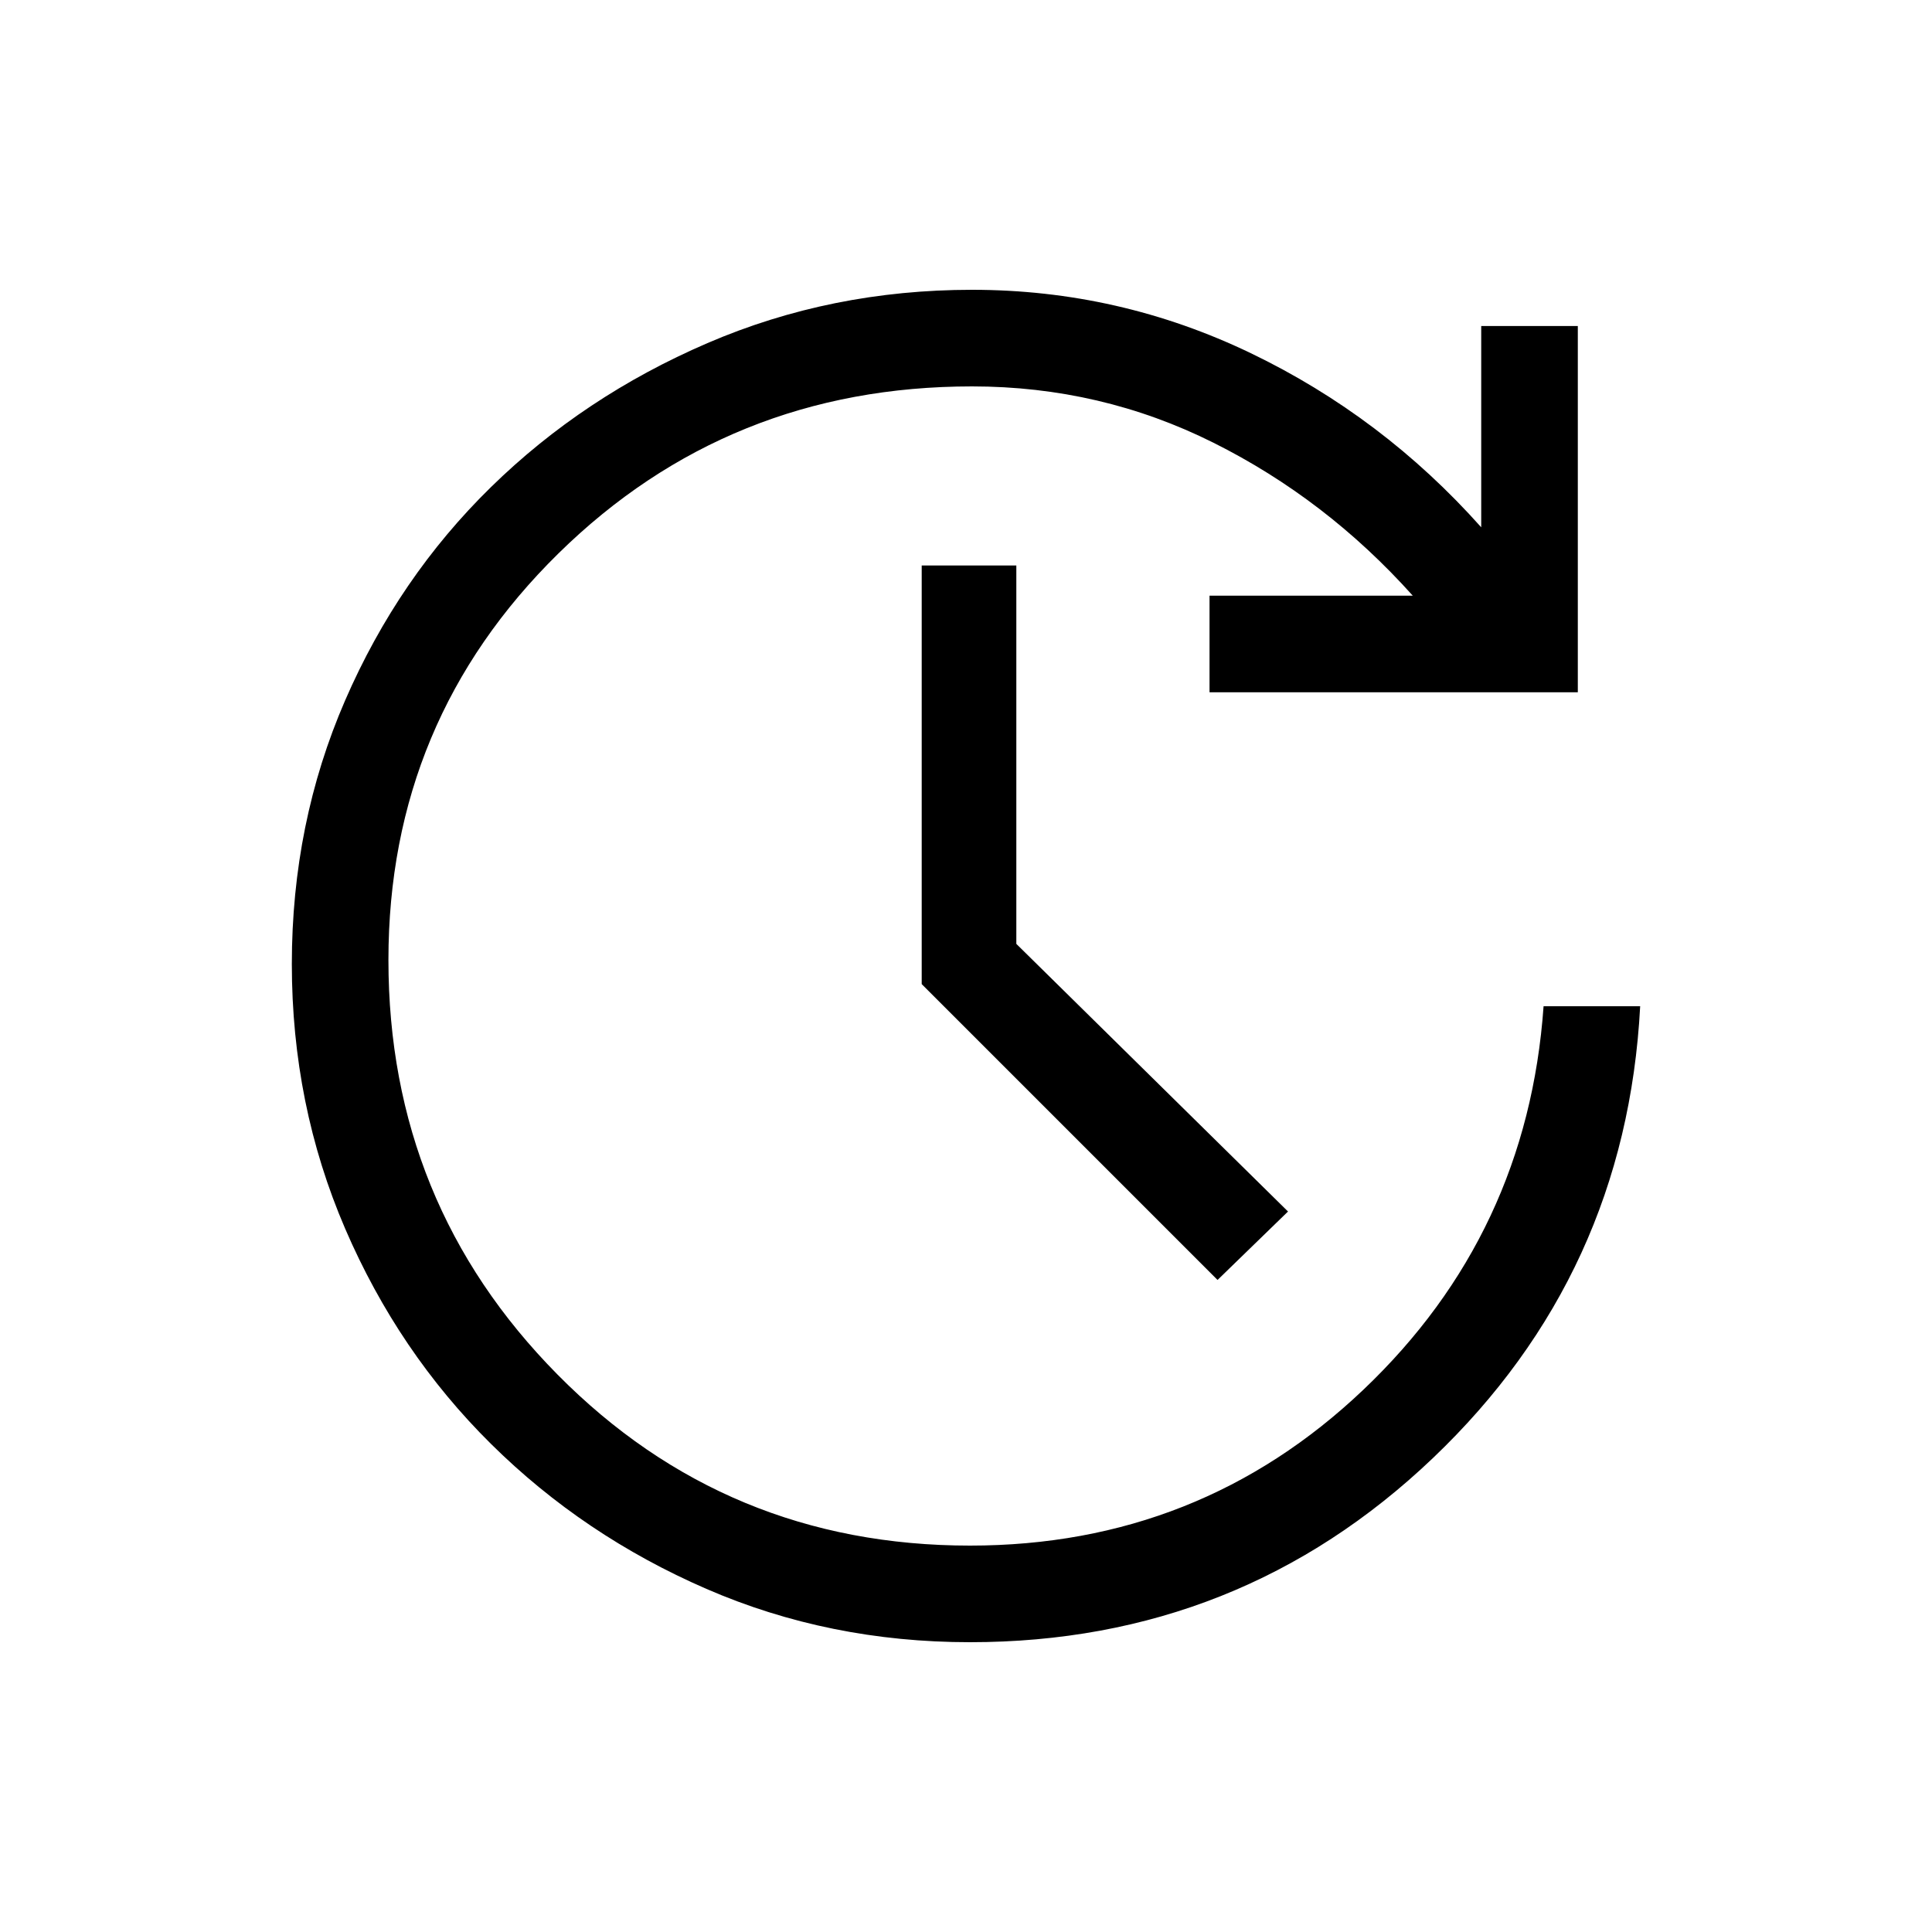 <svg xmlns="http://www.w3.org/2000/svg" height="40" width="40"><path d="m25.208 26.5-6.125-6.125v-8.667h1.959v7.834l5.625 5.541ZM20.083 34q-2.916 0-5.458-1.104-2.542-1.104-4.458-3Q8.25 28 7.146 25.438q-1.104-2.563-1.104-5.48 0-2.916 1.104-5.458 1.104-2.542 3.021-4.417 1.916-1.875 4.479-2.979Q17.208 6 20.125 6q3.042 0 5.771 1.312 2.729 1.313 4.771 3.605V6.75h2v7.583h-7.625v-2h4.208q-1.792-2-4.125-3.166Q22.792 8 20.125 8q-5.042 0-8.563 3.458-3.52 3.459-3.52 8.417 0 5.042 3.5 8.583Q15.042 32 20.083 32q4.75 0 8.146-3.229 3.396-3.229 3.729-7.938h2q-.291 5.542-4.291 9.355-4 3.812-9.584 3.812Z"/></svg>
